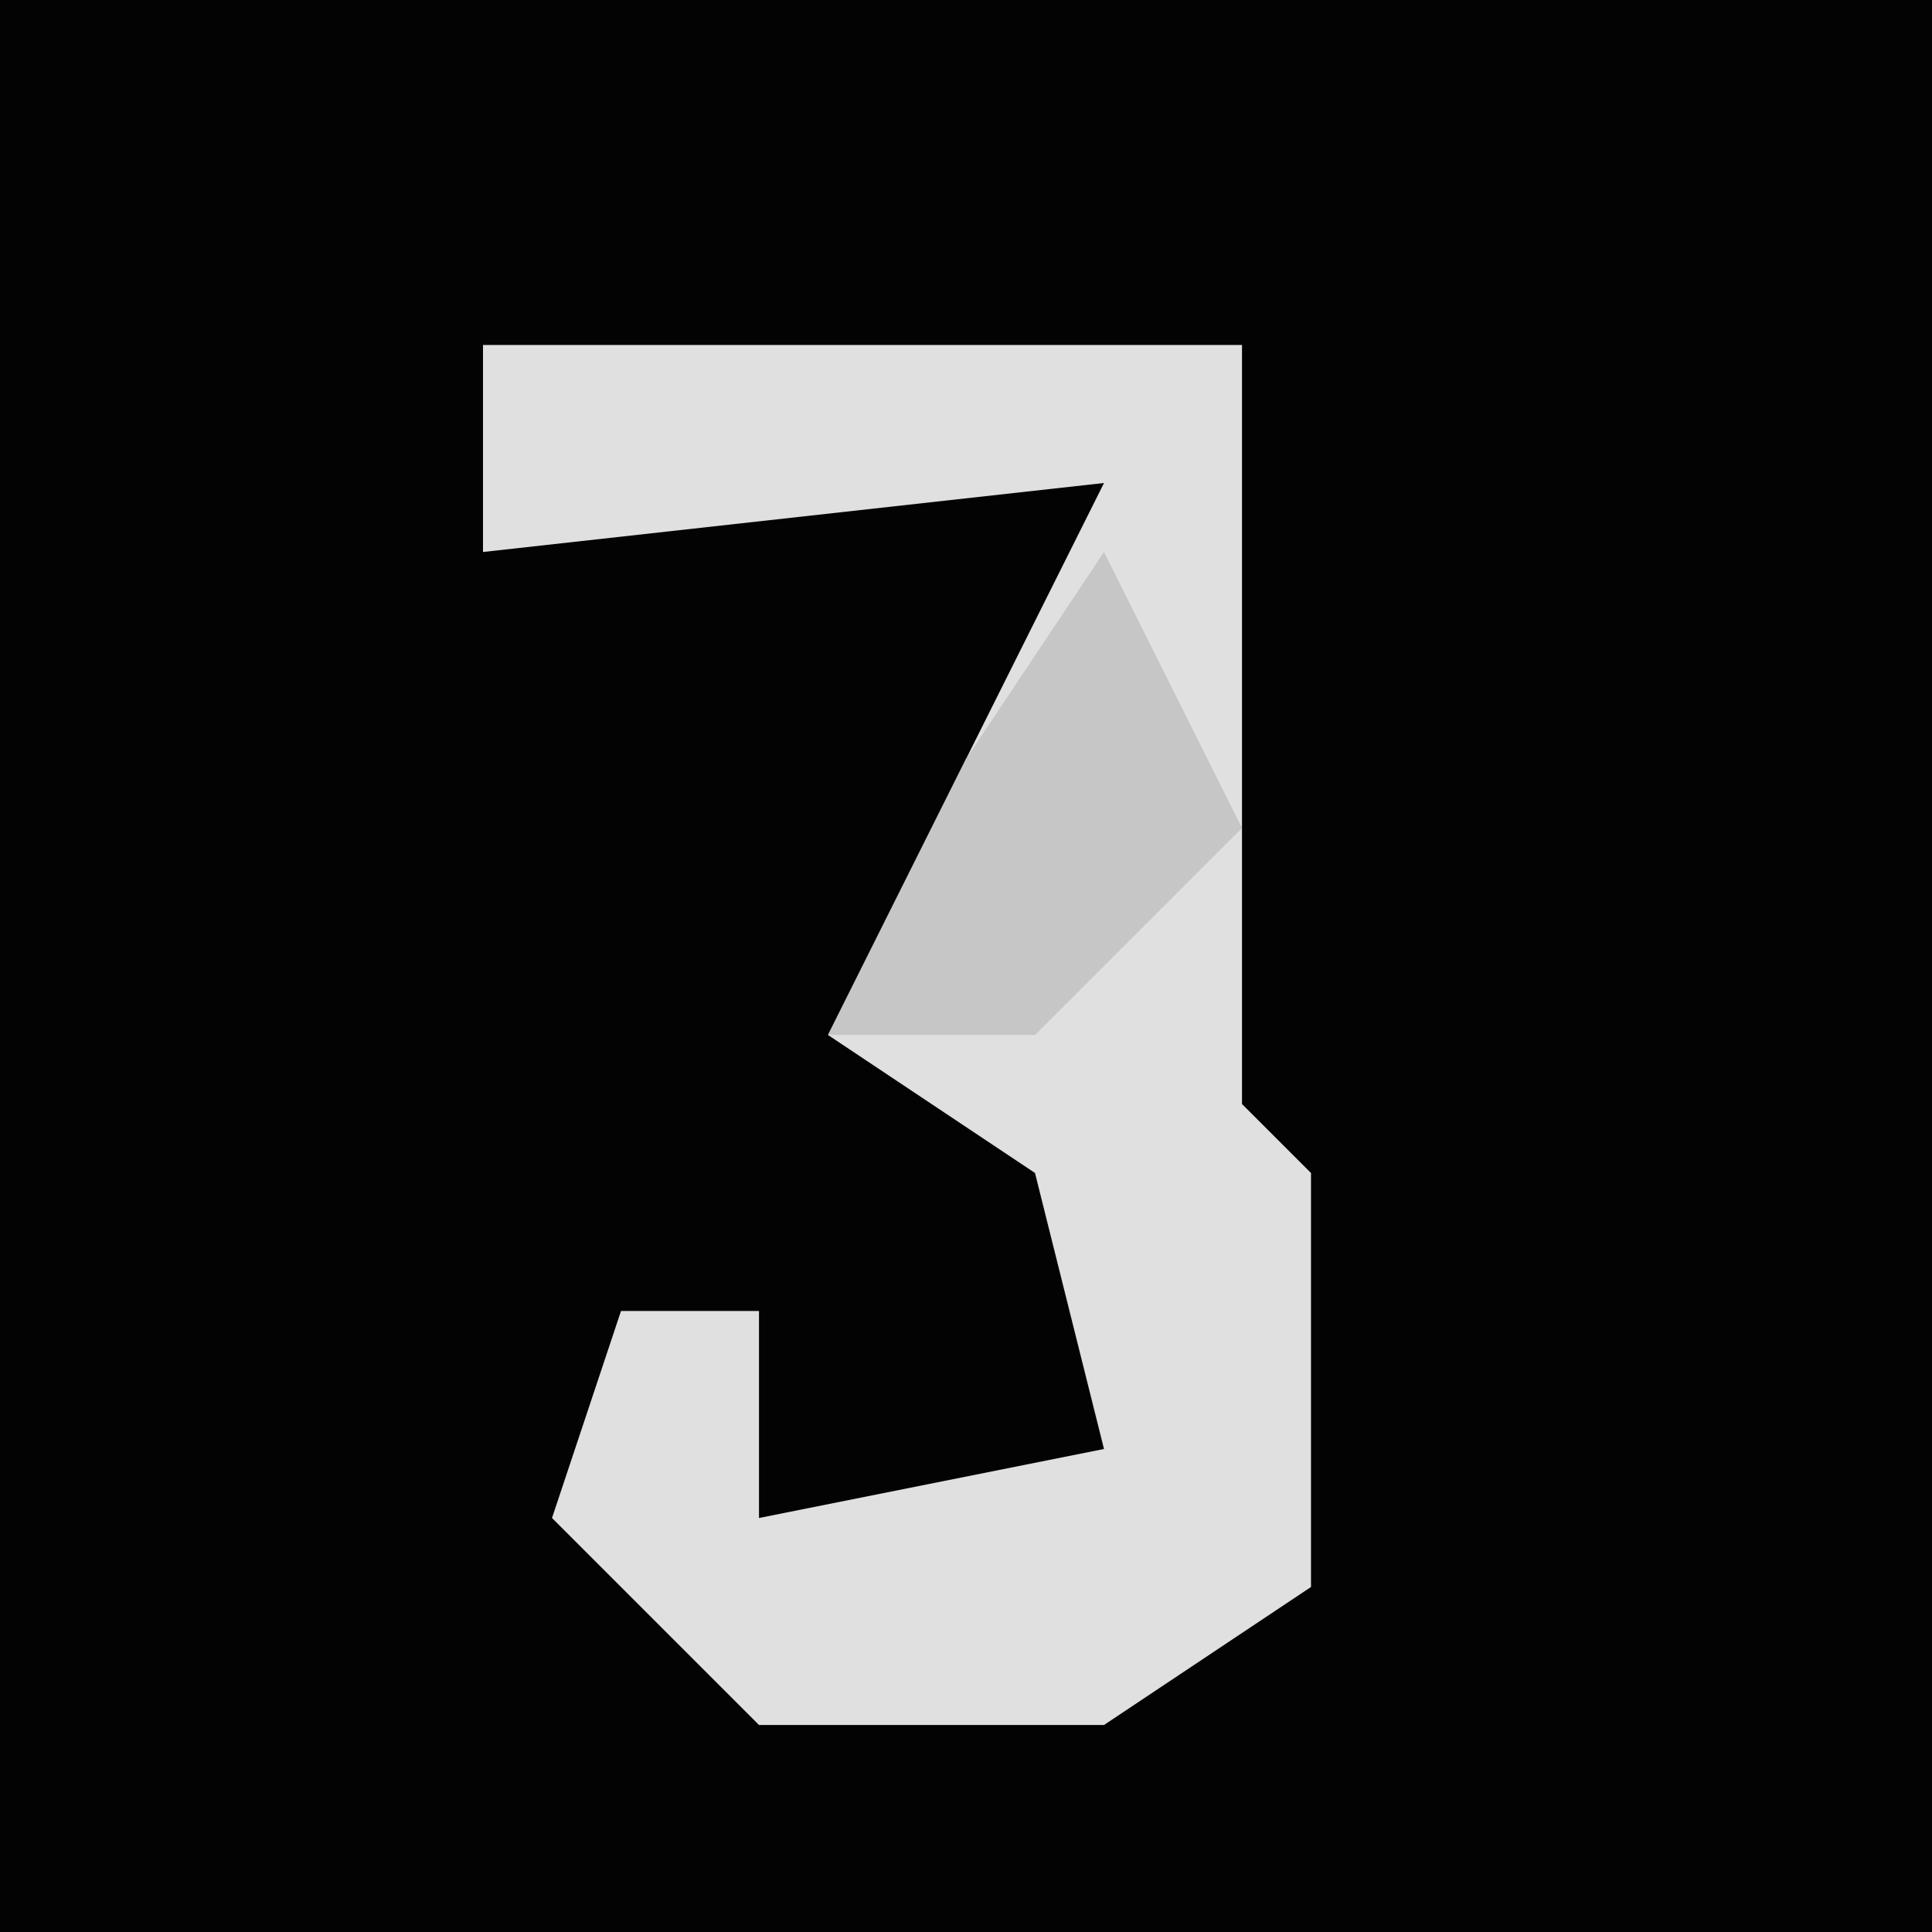 <?xml version="1.0" encoding="UTF-8"?>
<svg version="1.1" xmlns="http://www.w3.org/2000/svg" width="28" height="28">
<path d="M0,0 L28,0 L28,28 L0,28 Z " fill="#030303" transform="translate(0,0)"/>
<path d="M0,0 L11,0 L11,7 L11,11 L12,12 L12,18 L9,20 L4,20 L1,17 L2,14 L4,14 L4,17 L9,16 L8,12 L5,10 L7,6 L9,2 L0,3 Z " fill="#E0E0E0" transform="translate(7,5)"/>
<path d="M0,0 L2,4 L-1,7 L-4,7 L-2,3 Z " fill="#C6C6C6" transform="translate(16,8)"/>
</svg>
